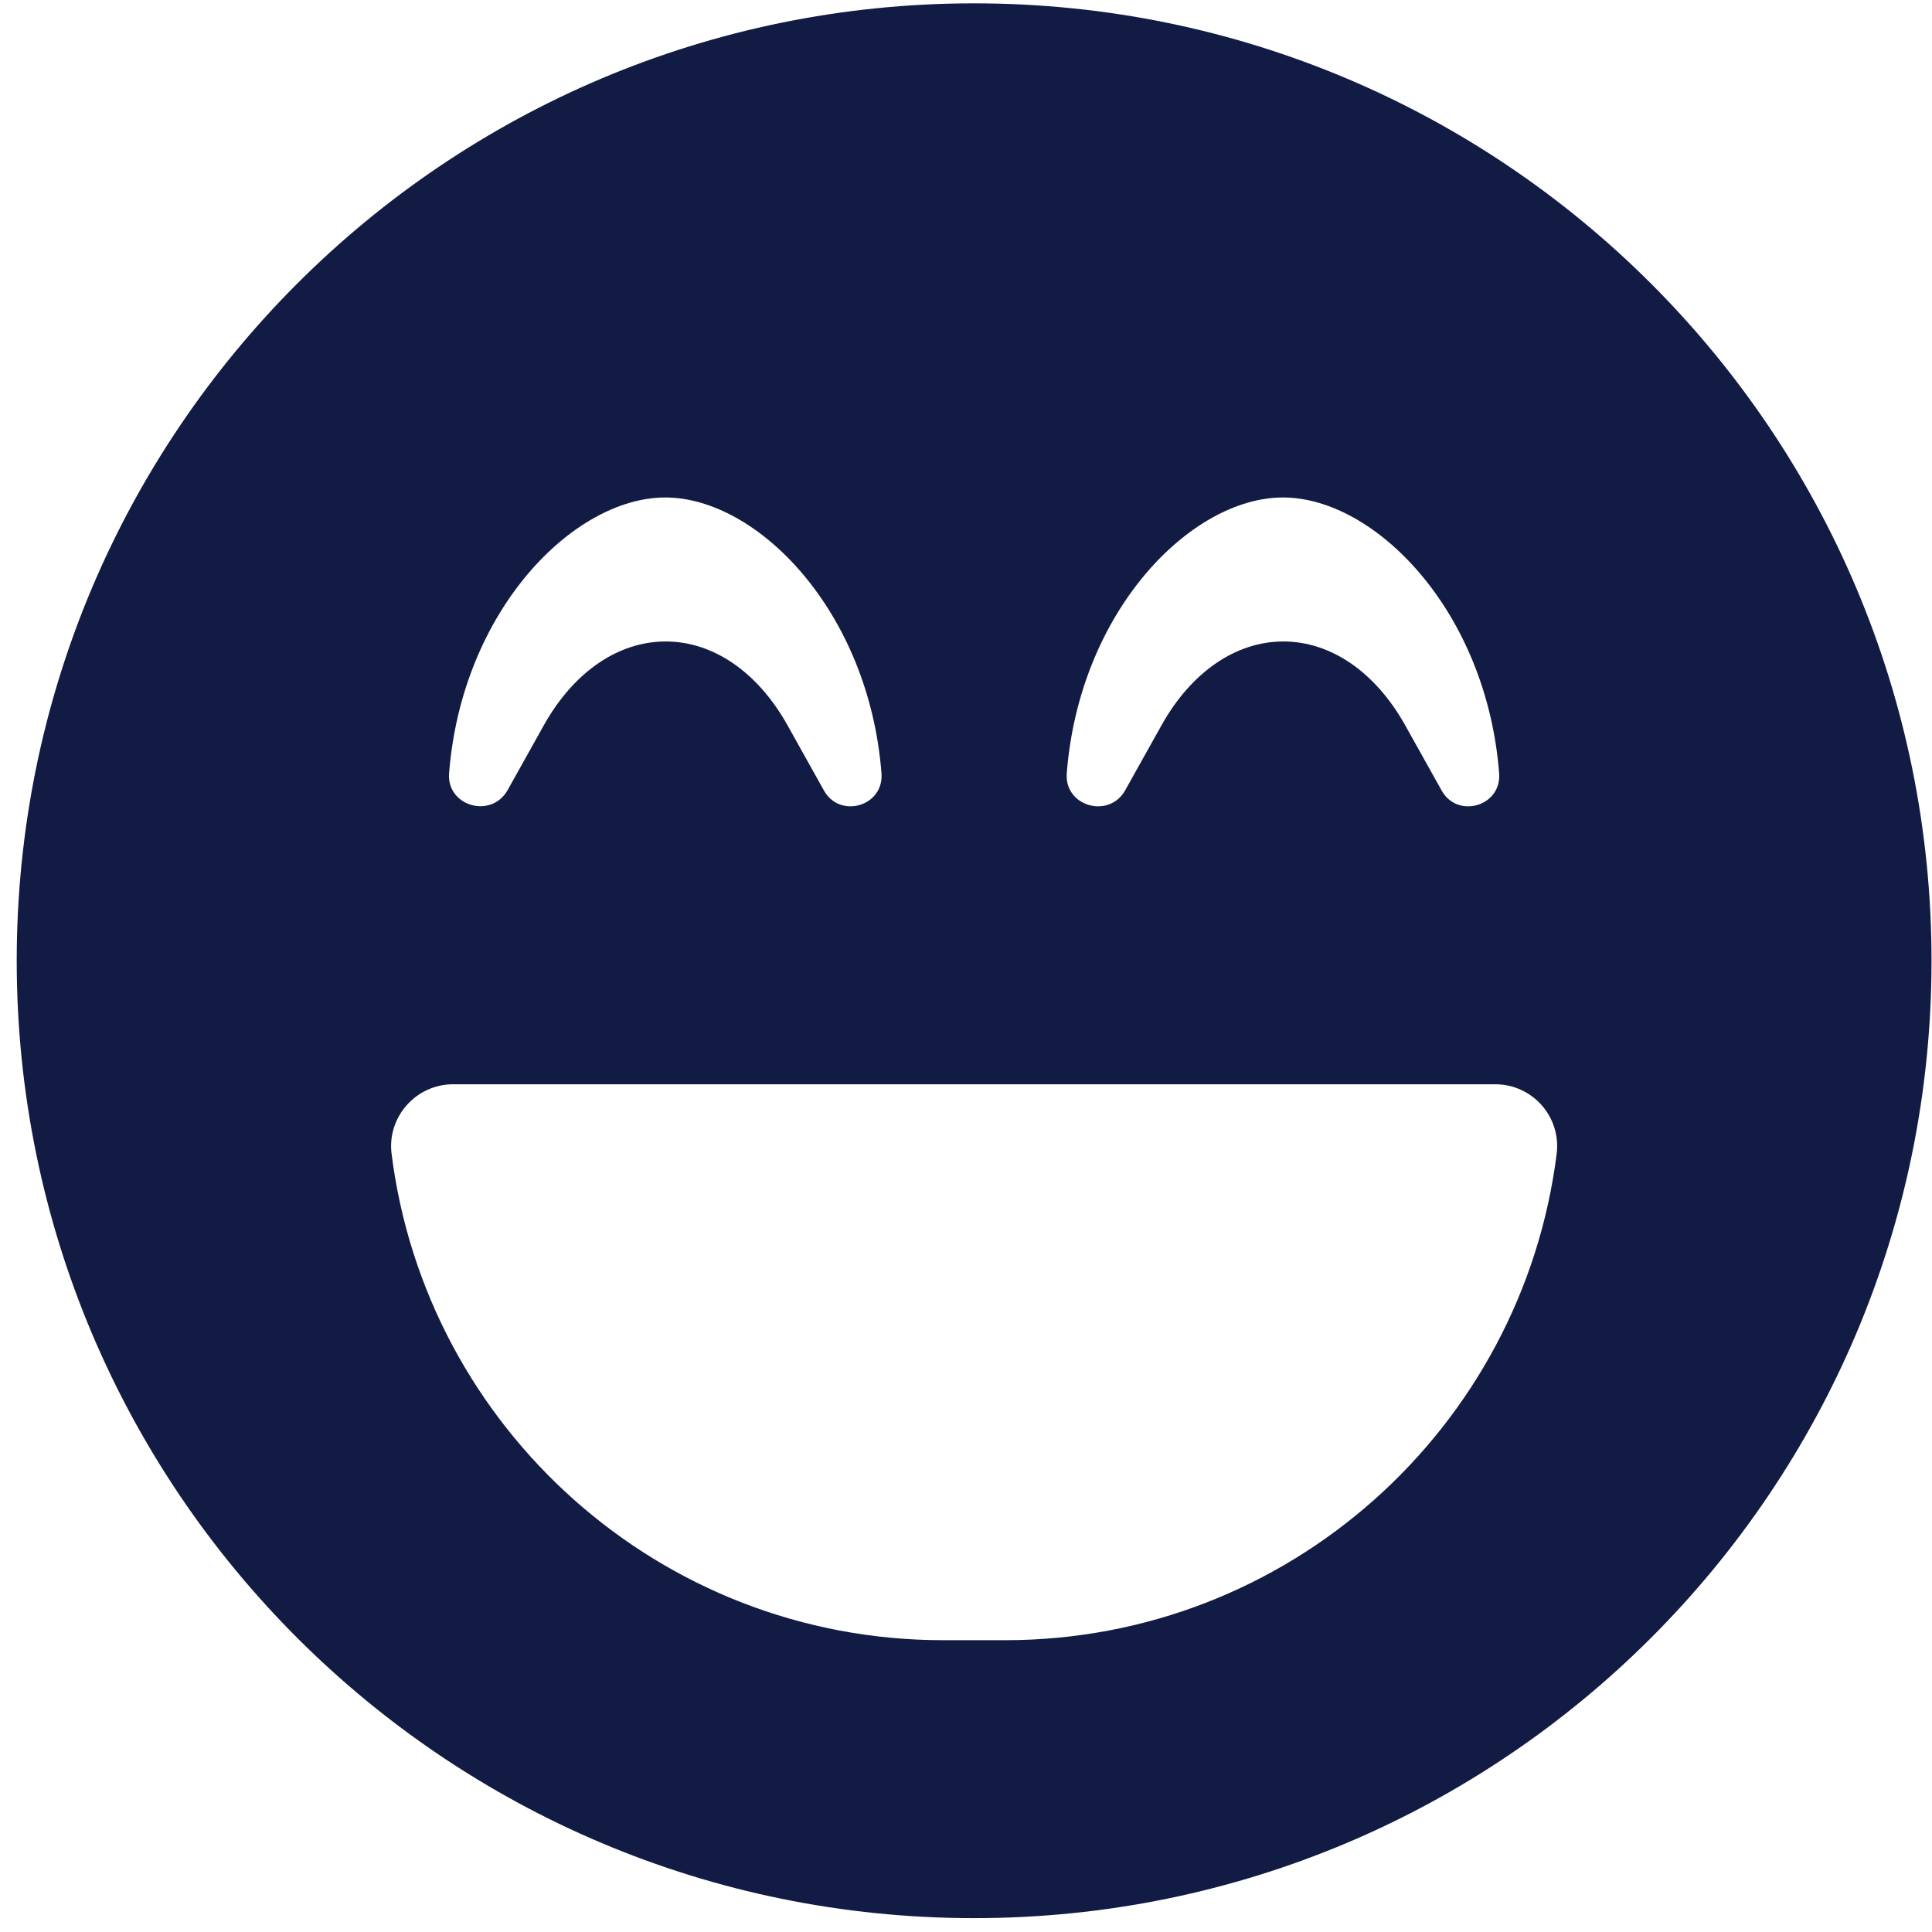 <svg width="81" height="81" viewBox="0 0 81 81" fill="none" xmlns="http://www.w3.org/2000/svg">
<path d="M40.841 0.14C18.667 0.14 0.701 18.106 0.701 40.28C0.701 62.453 18.667 80.419 40.841 80.419C63.014 80.419 80.98 62.453 80.98 40.28C80.98 18.106 63.014 0.14 40.841 0.14ZM44.725 32.413C45.259 25.599 49.937 20.857 53.789 20.857C57.641 20.857 62.318 25.599 62.852 32.413C62.966 33.806 61.105 34.34 60.441 33.142L58.903 30.39C57.657 28.173 55.796 26.894 53.805 26.894C51.814 26.894 49.953 28.173 48.707 30.39L47.169 33.142C46.489 34.34 44.612 33.806 44.725 32.413ZM18.829 32.413C19.363 25.599 24.04 20.857 27.892 20.857C31.744 20.857 36.422 25.599 36.956 32.413C37.069 33.806 35.208 34.34 34.544 33.142L33.007 30.39C31.761 28.173 29.899 26.894 27.909 26.894C25.918 26.894 24.056 28.173 22.81 30.39L21.273 33.142C20.577 34.34 18.715 33.789 18.829 32.413ZM65.264 48.372C63.824 59.864 54.015 68.766 42.135 68.766H39.546C27.666 68.766 17.858 59.864 16.417 48.372C16.223 46.835 17.437 45.459 18.991 45.459H62.691C64.245 45.459 65.458 46.818 65.264 48.372Z" fill="#121B43"/>
</svg>
